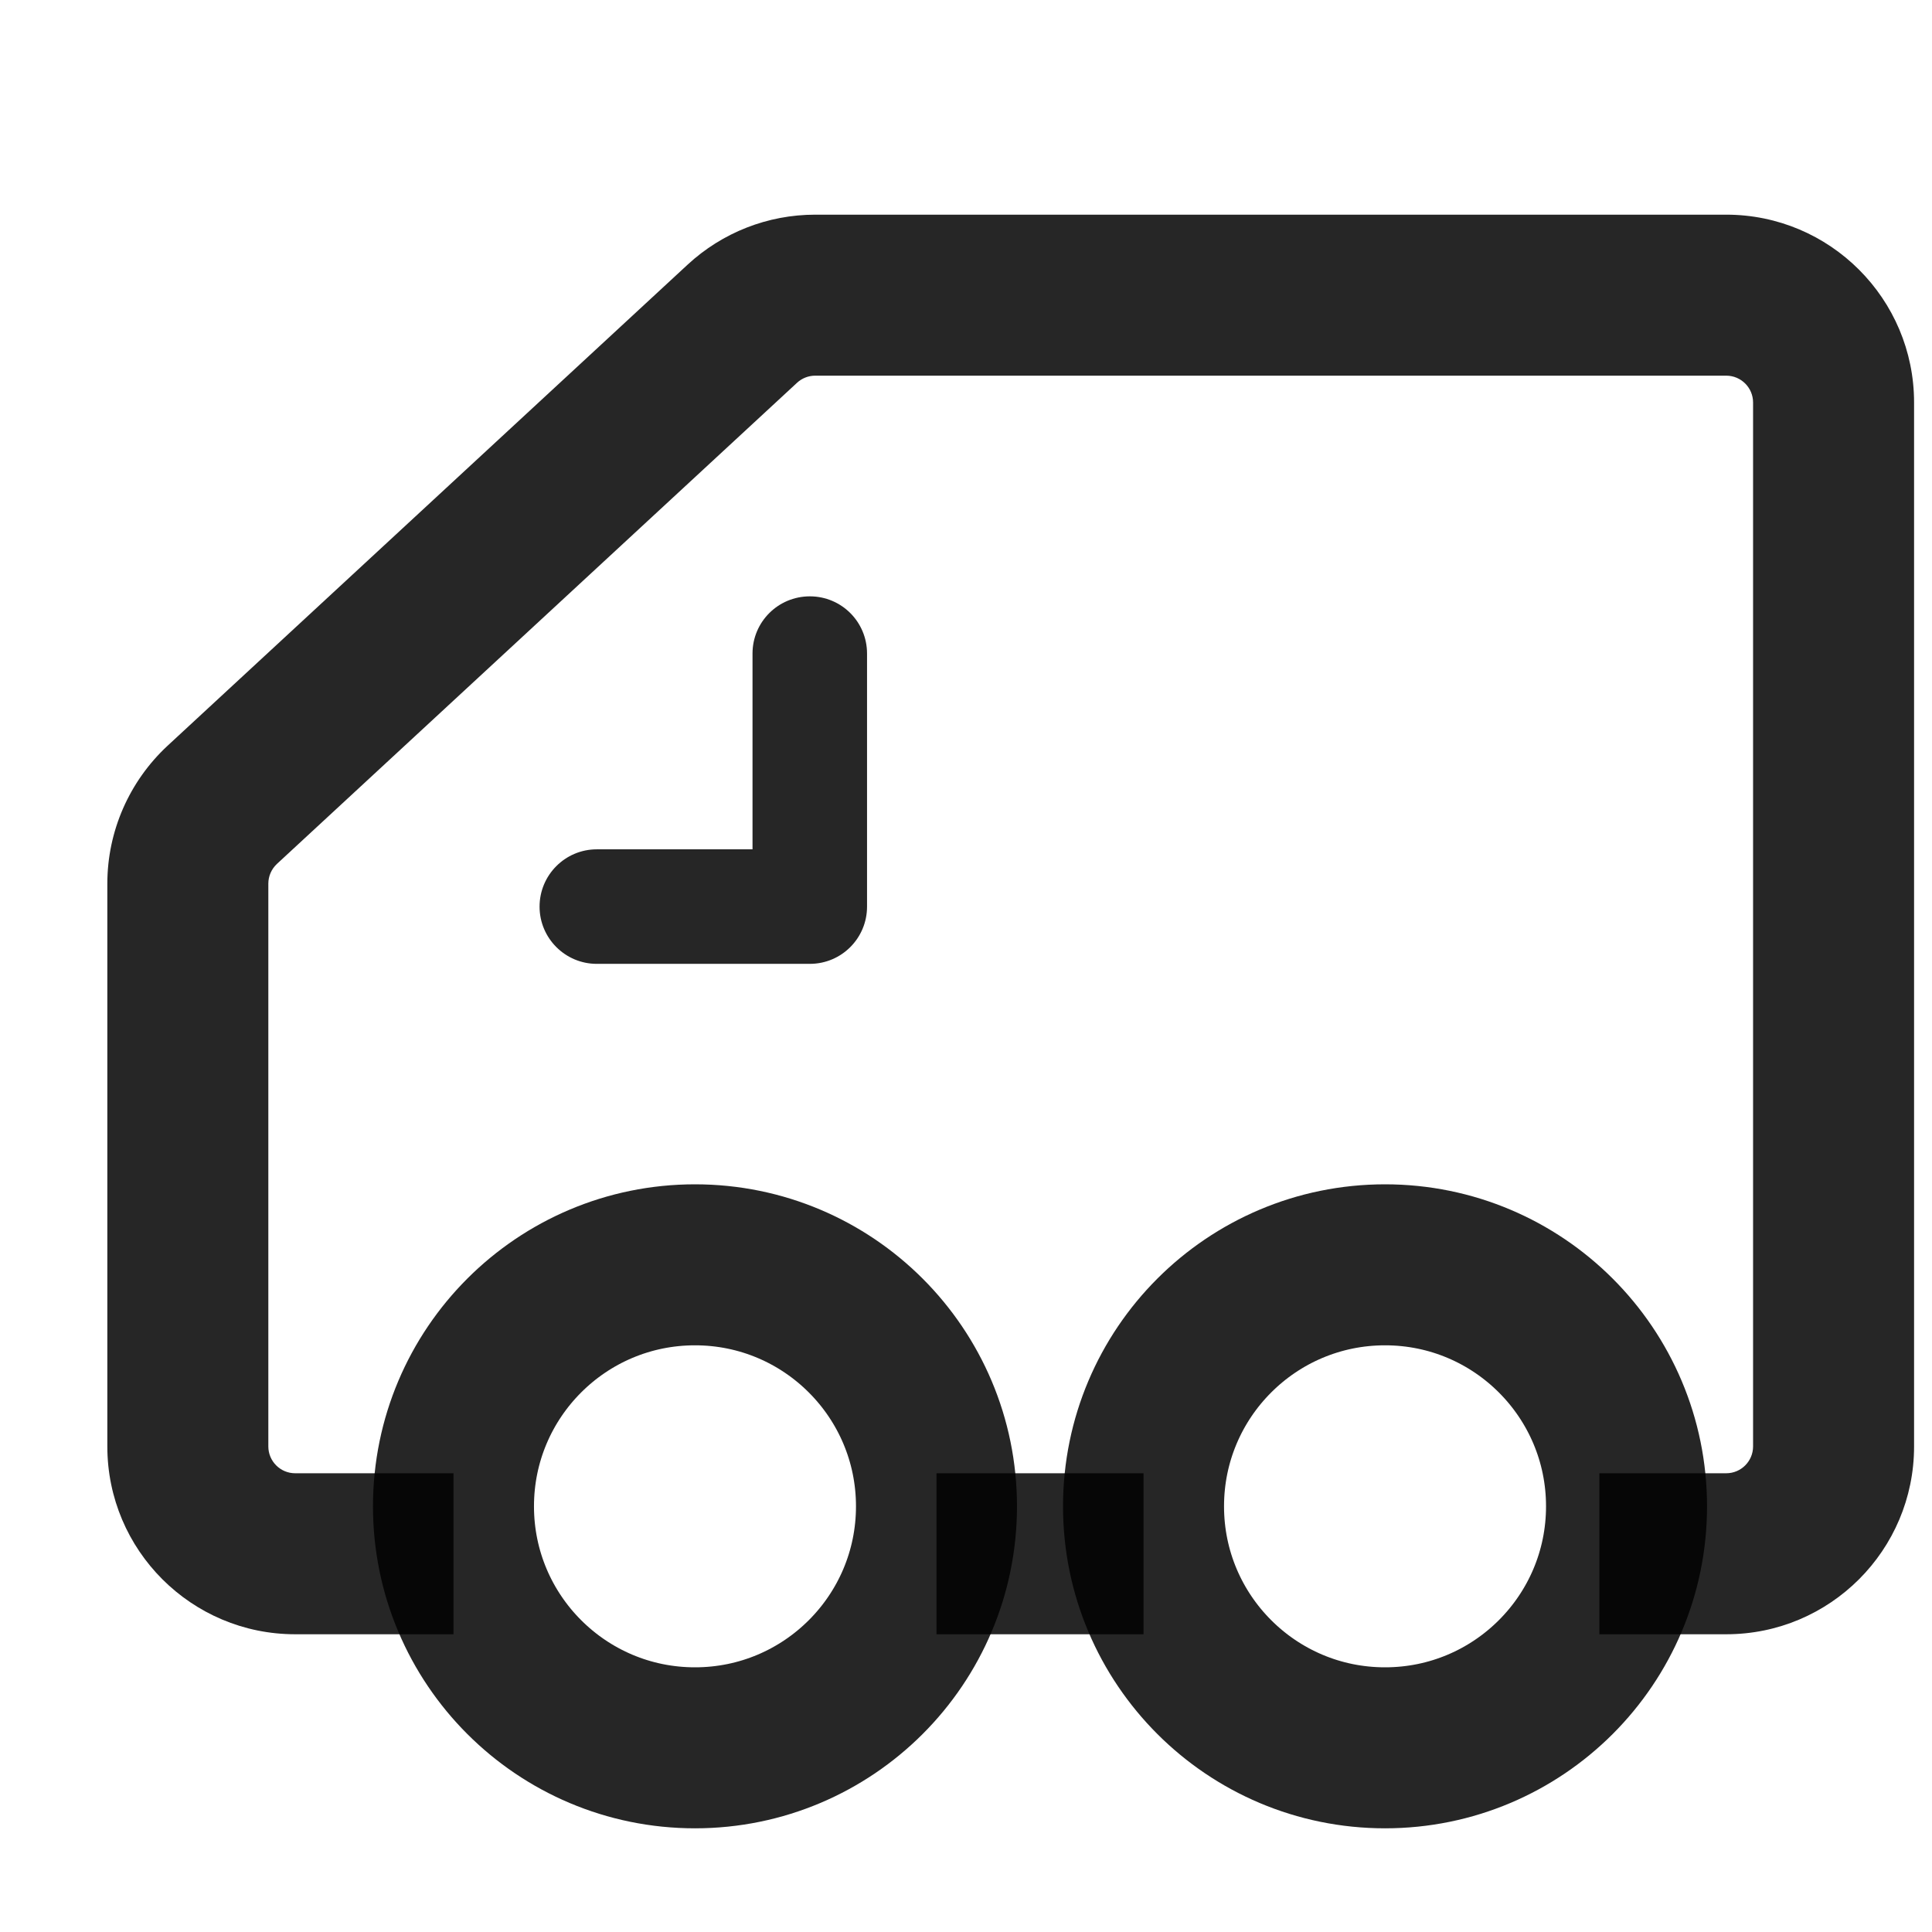 <svg width="18" height="18" viewBox="0 0 18 18" fill="none" xmlns="http://www.w3.org/2000/svg">
<ellipse cx="6.475" cy="14.034" rx="2.25" ry="2.25" stroke="black" stroke-opacity="0.85" stroke-width="1.5" stroke-linejoin="round"/>
<circle cx="12.904" cy="14.034" r="2.25" stroke="black" stroke-opacity="0.85" stroke-width="1.5" stroke-linejoin="round"/>
<path fill-rule="evenodd" clip-rule="evenodd" d="M7.595 3.5C7.532 3.5 7.471 3.524 7.425 3.567L2.58 8.049C2.529 8.097 2.5 8.163 2.5 8.233V13.476C2.5 13.614 2.612 13.726 2.75 13.726H4.225V15.226H2.75C1.784 15.226 1 14.443 1 13.476V8.233C1 7.745 1.204 7.28 1.561 6.948L6.406 2.466C6.73 2.166 7.154 2 7.595 2H16.083C17.049 2 17.833 2.784 17.833 3.75V13.476C17.833 14.443 17.049 15.226 16.083 15.226H14.901V13.726H16.083C16.221 13.726 16.333 13.614 16.333 13.476V3.75C16.333 3.612 16.221 3.5 16.083 3.5H7.595ZM8.725 13.726H10.654V15.226H8.725V13.726Z" fill="black" fill-opacity="0.85"/>
<path fill-rule="evenodd" clip-rule="evenodd" d="M7.545 5.556C7.84 5.556 8.078 5.794 8.078 6.089V8.447C8.078 8.741 7.84 8.98 7.545 8.98H5.56C5.266 8.98 5.027 8.741 5.027 8.447C5.027 8.152 5.266 7.913 5.56 7.913H7.011V6.089C7.011 5.794 7.25 5.556 7.545 5.556Z" fill="black" fill-opacity="0.85"/>
</svg>
